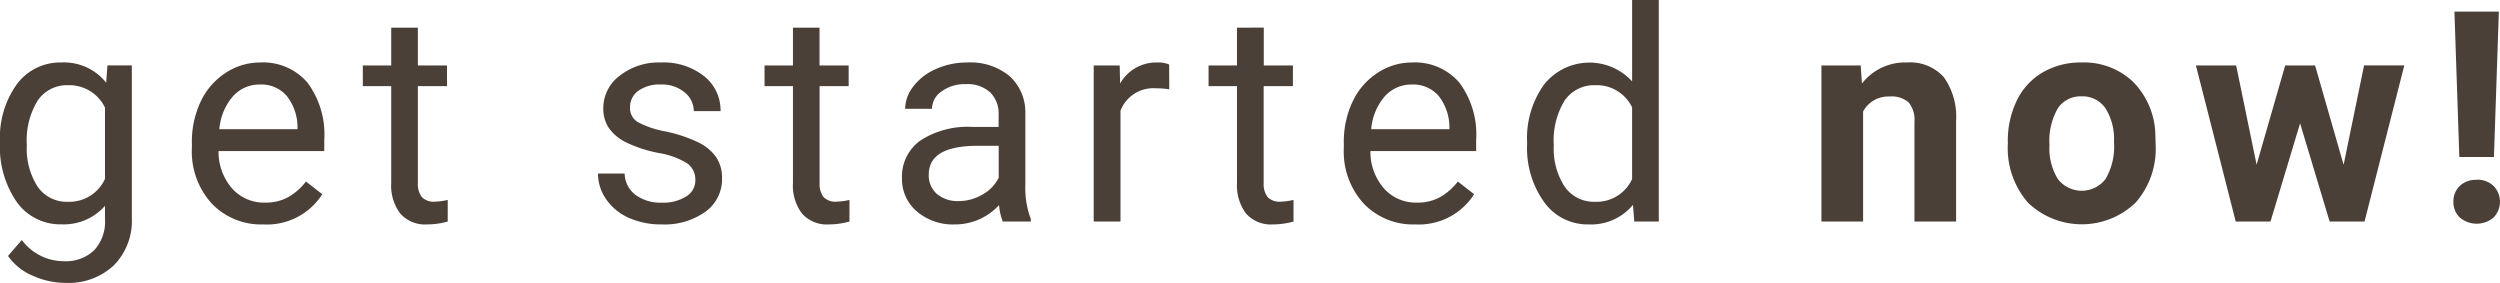 <svg xmlns="http://www.w3.org/2000/svg" width="110.029" height="12.454" viewBox="0 0 110.029 12.454"><path d="M.609,8.509a4.037,4.037,0,0,1,.743-2.555A2.375,2.375,0,0,1,3.32,5a2.363,2.363,0,0,1,1.961.889l.057-.762H6.411v6.7a2.794,2.794,0,0,1-.79,2.1A2.916,2.916,0,0,1,3.5,14.7a3.532,3.532,0,0,1-1.454-.317,2.5,2.5,0,0,1-1.085-.87l.609-.7a2.3,2.3,0,0,0,1.847.933,1.8,1.8,0,0,0,1.336-.482A1.844,1.844,0,0,0,5.23,11.9v-.59a2.414,2.414,0,0,1-1.923.813,2.346,2.346,0,0,1-1.952-.971A4.244,4.244,0,0,1,.609,8.509Zm1.181.133a3.08,3.08,0,0,0,.476,1.825A1.547,1.547,0,0,0,3.6,11.13,1.72,1.72,0,0,0,5.23,10.121V6.985A1.74,1.74,0,0,0,3.612,6a1.561,1.561,0,0,0-1.339.667A3.354,3.354,0,0,0,1.79,8.642ZM12.2,12.127A3,3,0,0,1,9.93,11.21a3.4,3.4,0,0,1-.876-2.453V8.541a4.121,4.121,0,0,1,.39-1.825,3.045,3.045,0,0,1,1.092-1.257A2.745,2.745,0,0,1,12.056,5a2.572,2.572,0,0,1,2.082.882,3.82,3.82,0,0,1,.743,2.526V8.9H10.228a2.441,2.441,0,0,0,.594,1.641,1.866,1.866,0,0,0,1.444.625,2.045,2.045,0,0,0,1.054-.254,2.648,2.648,0,0,0,.755-.673l.717.559A2.884,2.884,0,0,1,12.2,12.127ZM12.056,5.97a1.566,1.566,0,0,0-1.193.517,2.515,2.515,0,0,0-.6,1.45h3.44V7.849a2.237,2.237,0,0,0-.482-1.387A1.475,1.475,0,0,0,12.056,5.97ZM19,3.469V5.132h1.282V6.04H19V10.3a.951.951,0,0,0,.171.619.722.722,0,0,0,.584.206,2.843,2.843,0,0,0,.559-.076V12a3.4,3.4,0,0,1-.9.127,1.462,1.462,0,0,1-1.187-.476,2.045,2.045,0,0,1-.4-1.352V6.04h-1.25V5.132h1.25V3.469Zm12.211,6.709a.864.864,0,0,0-.359-.74,3.452,3.452,0,0,0-1.25-.454,5.912,5.912,0,0,1-1.416-.457,2.014,2.014,0,0,1-.774-.635,1.518,1.518,0,0,1-.251-.876,1.782,1.782,0,0,1,.714-1.428A2.789,2.789,0,0,1,29.7,5a2.87,2.87,0,0,1,1.895.6,1.915,1.915,0,0,1,.727,1.542H31.143a1.06,1.06,0,0,0-.409-.832A1.534,1.534,0,0,0,29.7,5.97a1.606,1.606,0,0,0-1,.279.879.879,0,0,0-.362.73.712.712,0,0,0,.336.641,4.139,4.139,0,0,0,1.216.413,6.334,6.334,0,0,1,1.425.47,2.079,2.079,0,0,1,.809.657,1.615,1.615,0,0,1,.263.936,1.758,1.758,0,0,1-.736,1.476,3.089,3.089,0,0,1-1.911.555,3.459,3.459,0,0,1-1.46-.292,2.375,2.375,0,0,1-.993-.816,1.966,1.966,0,0,1-.359-1.133H28.1a1.216,1.216,0,0,0,.473.936,1.835,1.835,0,0,0,1.165.346,1.894,1.894,0,0,0,1.07-.27A.829.829,0,0,0,31.213,10.178Zm5.467-6.709V5.132h1.282V6.04H36.681V10.3a.951.951,0,0,0,.171.619.722.722,0,0,0,.584.206,2.843,2.843,0,0,0,.559-.076V12a3.4,3.4,0,0,1-.9.127,1.462,1.462,0,0,1-1.187-.476,2.045,2.045,0,0,1-.4-1.352V6.04h-1.25V5.132h1.25V3.469ZM44.744,12a2.467,2.467,0,0,1-.165-.724,2.62,2.62,0,0,1-1.955.851,2.424,2.424,0,0,1-1.666-.574,1.859,1.859,0,0,1-.651-1.457,1.942,1.942,0,0,1,.816-1.666,3.846,3.846,0,0,1,2.295-.594H44.56V7.3a1.319,1.319,0,0,0-.368-.981,1.48,1.48,0,0,0-1.085-.365,1.712,1.712,0,0,0-1.054.317.935.935,0,0,0-.425.768H40.447a1.621,1.621,0,0,1,.365-.993,2.491,2.491,0,0,1,.99-.759A3.331,3.331,0,0,1,43.176,5a2.715,2.715,0,0,1,1.86.594,2.141,2.141,0,0,1,.7,1.635v3.161a3.865,3.865,0,0,0,.241,1.5V12ZM42.8,11.1a2.064,2.064,0,0,0,1.047-.286,1.728,1.728,0,0,0,.717-.743V8.667h-.92q-2.158,0-2.158,1.263a1.069,1.069,0,0,0,.368.863A1.415,1.415,0,0,0,42.8,11.1Zm9.27-4.919a3.519,3.519,0,0,0-.578-.044,1.547,1.547,0,0,0-1.568.984V12H48.745V5.132h1.143l.019.793A1.829,1.829,0,0,1,51.544,5a1.2,1.2,0,0,1,.521.089Zm4.16-2.717V5.132h1.282V6.04H56.225V10.3a.951.951,0,0,0,.171.619.722.722,0,0,0,.584.206,2.843,2.843,0,0,0,.559-.076V12a3.4,3.4,0,0,1-.9.127,1.462,1.462,0,0,1-1.187-.476,2.045,2.045,0,0,1-.4-1.352V6.04H53.8V5.132h1.25V3.469ZM62.9,12.127a3,3,0,0,1-2.272-.917,3.4,3.4,0,0,1-.876-2.453V8.541a4.121,4.121,0,0,1,.39-1.825,3.045,3.045,0,0,1,1.092-1.257A2.745,2.745,0,0,1,62.752,5a2.572,2.572,0,0,1,2.082.882,3.82,3.82,0,0,1,.743,2.526V8.9H60.924a2.441,2.441,0,0,0,.594,1.641,1.866,1.866,0,0,0,1.444.625,2.045,2.045,0,0,0,1.054-.254,2.648,2.648,0,0,0,.755-.673l.717.559A2.884,2.884,0,0,1,62.9,12.127ZM62.752,5.97a1.566,1.566,0,0,0-1.193.517,2.515,2.515,0,0,0-.6,1.45H64.4V7.849a2.237,2.237,0,0,0-.482-1.387A1.475,1.475,0,0,0,62.752,5.97ZM67.82,8.509a4.023,4.023,0,0,1,.749-2.542,2.548,2.548,0,0,1,3.872-.136V2.25h1.174V12H72.536l-.057-.736a2.391,2.391,0,0,1-1.961.863,2.346,2.346,0,0,1-1.946-.978A4.069,4.069,0,0,1,67.82,8.6Zm1.174.133a3.046,3.046,0,0,0,.482,1.828,1.56,1.56,0,0,0,1.333.66,1.713,1.713,0,0,0,1.631-1V6.973A1.726,1.726,0,0,0,70.822,6a1.567,1.567,0,0,0-1.346.667A3.354,3.354,0,0,0,68.994,8.642ZM82.5,5.132l.057.793A2.4,2.4,0,0,1,84.531,5a1.993,1.993,0,0,1,1.625.641A2.991,2.991,0,0,1,86.7,7.563V12H84.867V7.607a1.19,1.19,0,0,0-.254-.847,1.137,1.137,0,0,0-.844-.263,1.262,1.262,0,0,0-1.162.66V12H80.773V5.132ZM88.976,8.5a4.073,4.073,0,0,1,.394-1.822A2.881,2.881,0,0,1,90.5,5.443,3.306,3.306,0,0,1,92.22,5a3.127,3.127,0,0,1,2.269.851,3.414,3.414,0,0,1,.981,2.311l.013.47a3.59,3.59,0,0,1-.882,2.536,3.42,3.42,0,0,1-4.739,0,3.653,3.653,0,0,1-.885-2.59Zm1.834.133a2.56,2.56,0,0,0,.368,1.495,1.324,1.324,0,0,0,2.095.006A2.8,2.8,0,0,0,93.648,8.5a2.535,2.535,0,0,0-.375-1.485A1.218,1.218,0,0,0,92.22,6.49a1.2,1.2,0,0,0-1.041.524A2.849,2.849,0,0,0,90.811,8.636Zm12.945.87.9-4.374h1.771L104.676,12H103.14l-1.3-4.323L100.537,12h-1.53L97.255,5.132h1.771l.9,4.367,1.257-4.367H102.5Zm6.616-.343h-1.523l-.216-6.4h1.955Zm-.762,1a1.028,1.028,0,0,1,.746.273,1,1,0,0,1,0,1.39,1.147,1.147,0,0,1-1.485,0,.921.921,0,0,1-.282-.692.931.931,0,0,1,.282-.7A1.013,1.013,0,0,1,109.61,10.166Z" transform="translate(-0.609 -2.25)" fill="#4a4038"/></svg>